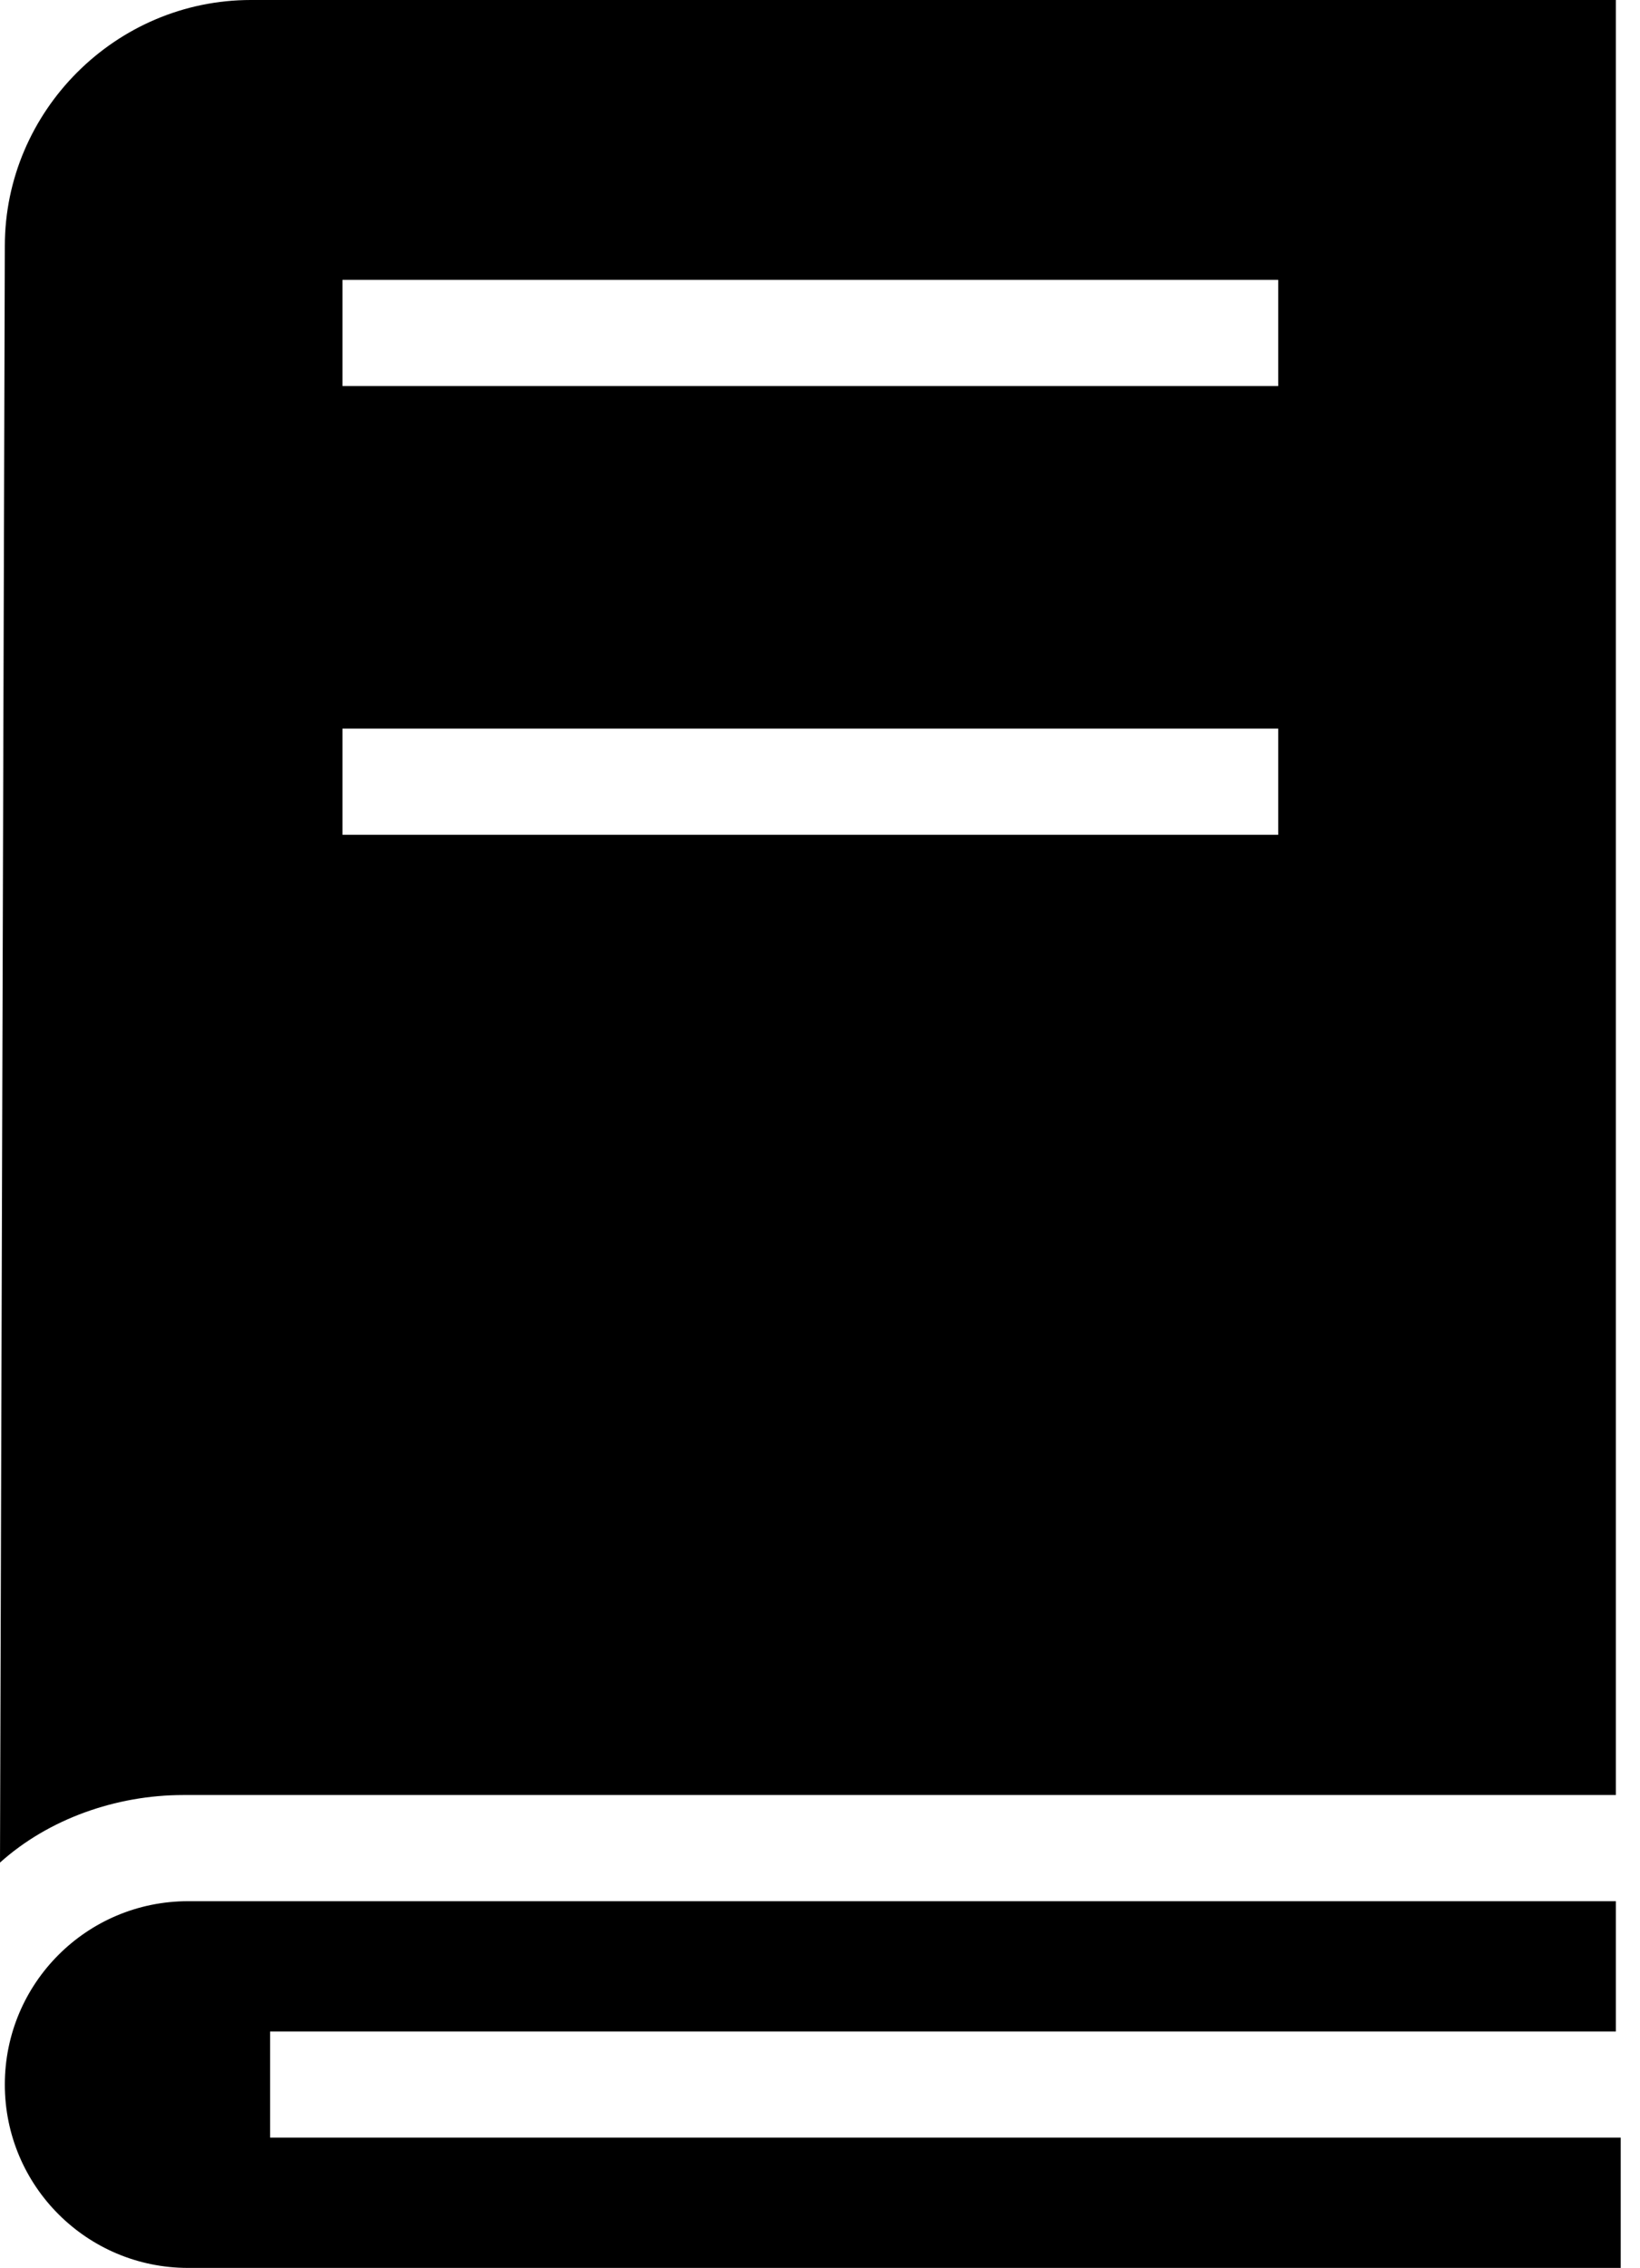 <svg width="34" height="47" viewBox="0 0 34 47" xmlns="http://www.w3.org/2000/svg">
<path d="M0 38.6C1 37.7 2.4 37.2 3.8 37.2H33.5V0H5.2C2.4 0 0.1 2.3 0.1 5.1L0 38.6ZM7.1 5.8H26.5V8H7.1V5.8ZM7.1 15.1H26.5V17.3H7.1V15.1Z" />
<path d="M33.5 44.3H5.6V42.1H33.5V39.4H3.9C1.8 39.4 0.1 41.1 0.1 43.2C0.1 45.3 1.8 47 3.9 47H33.6V44.3H33.5V44.3Z" />
</svg>
